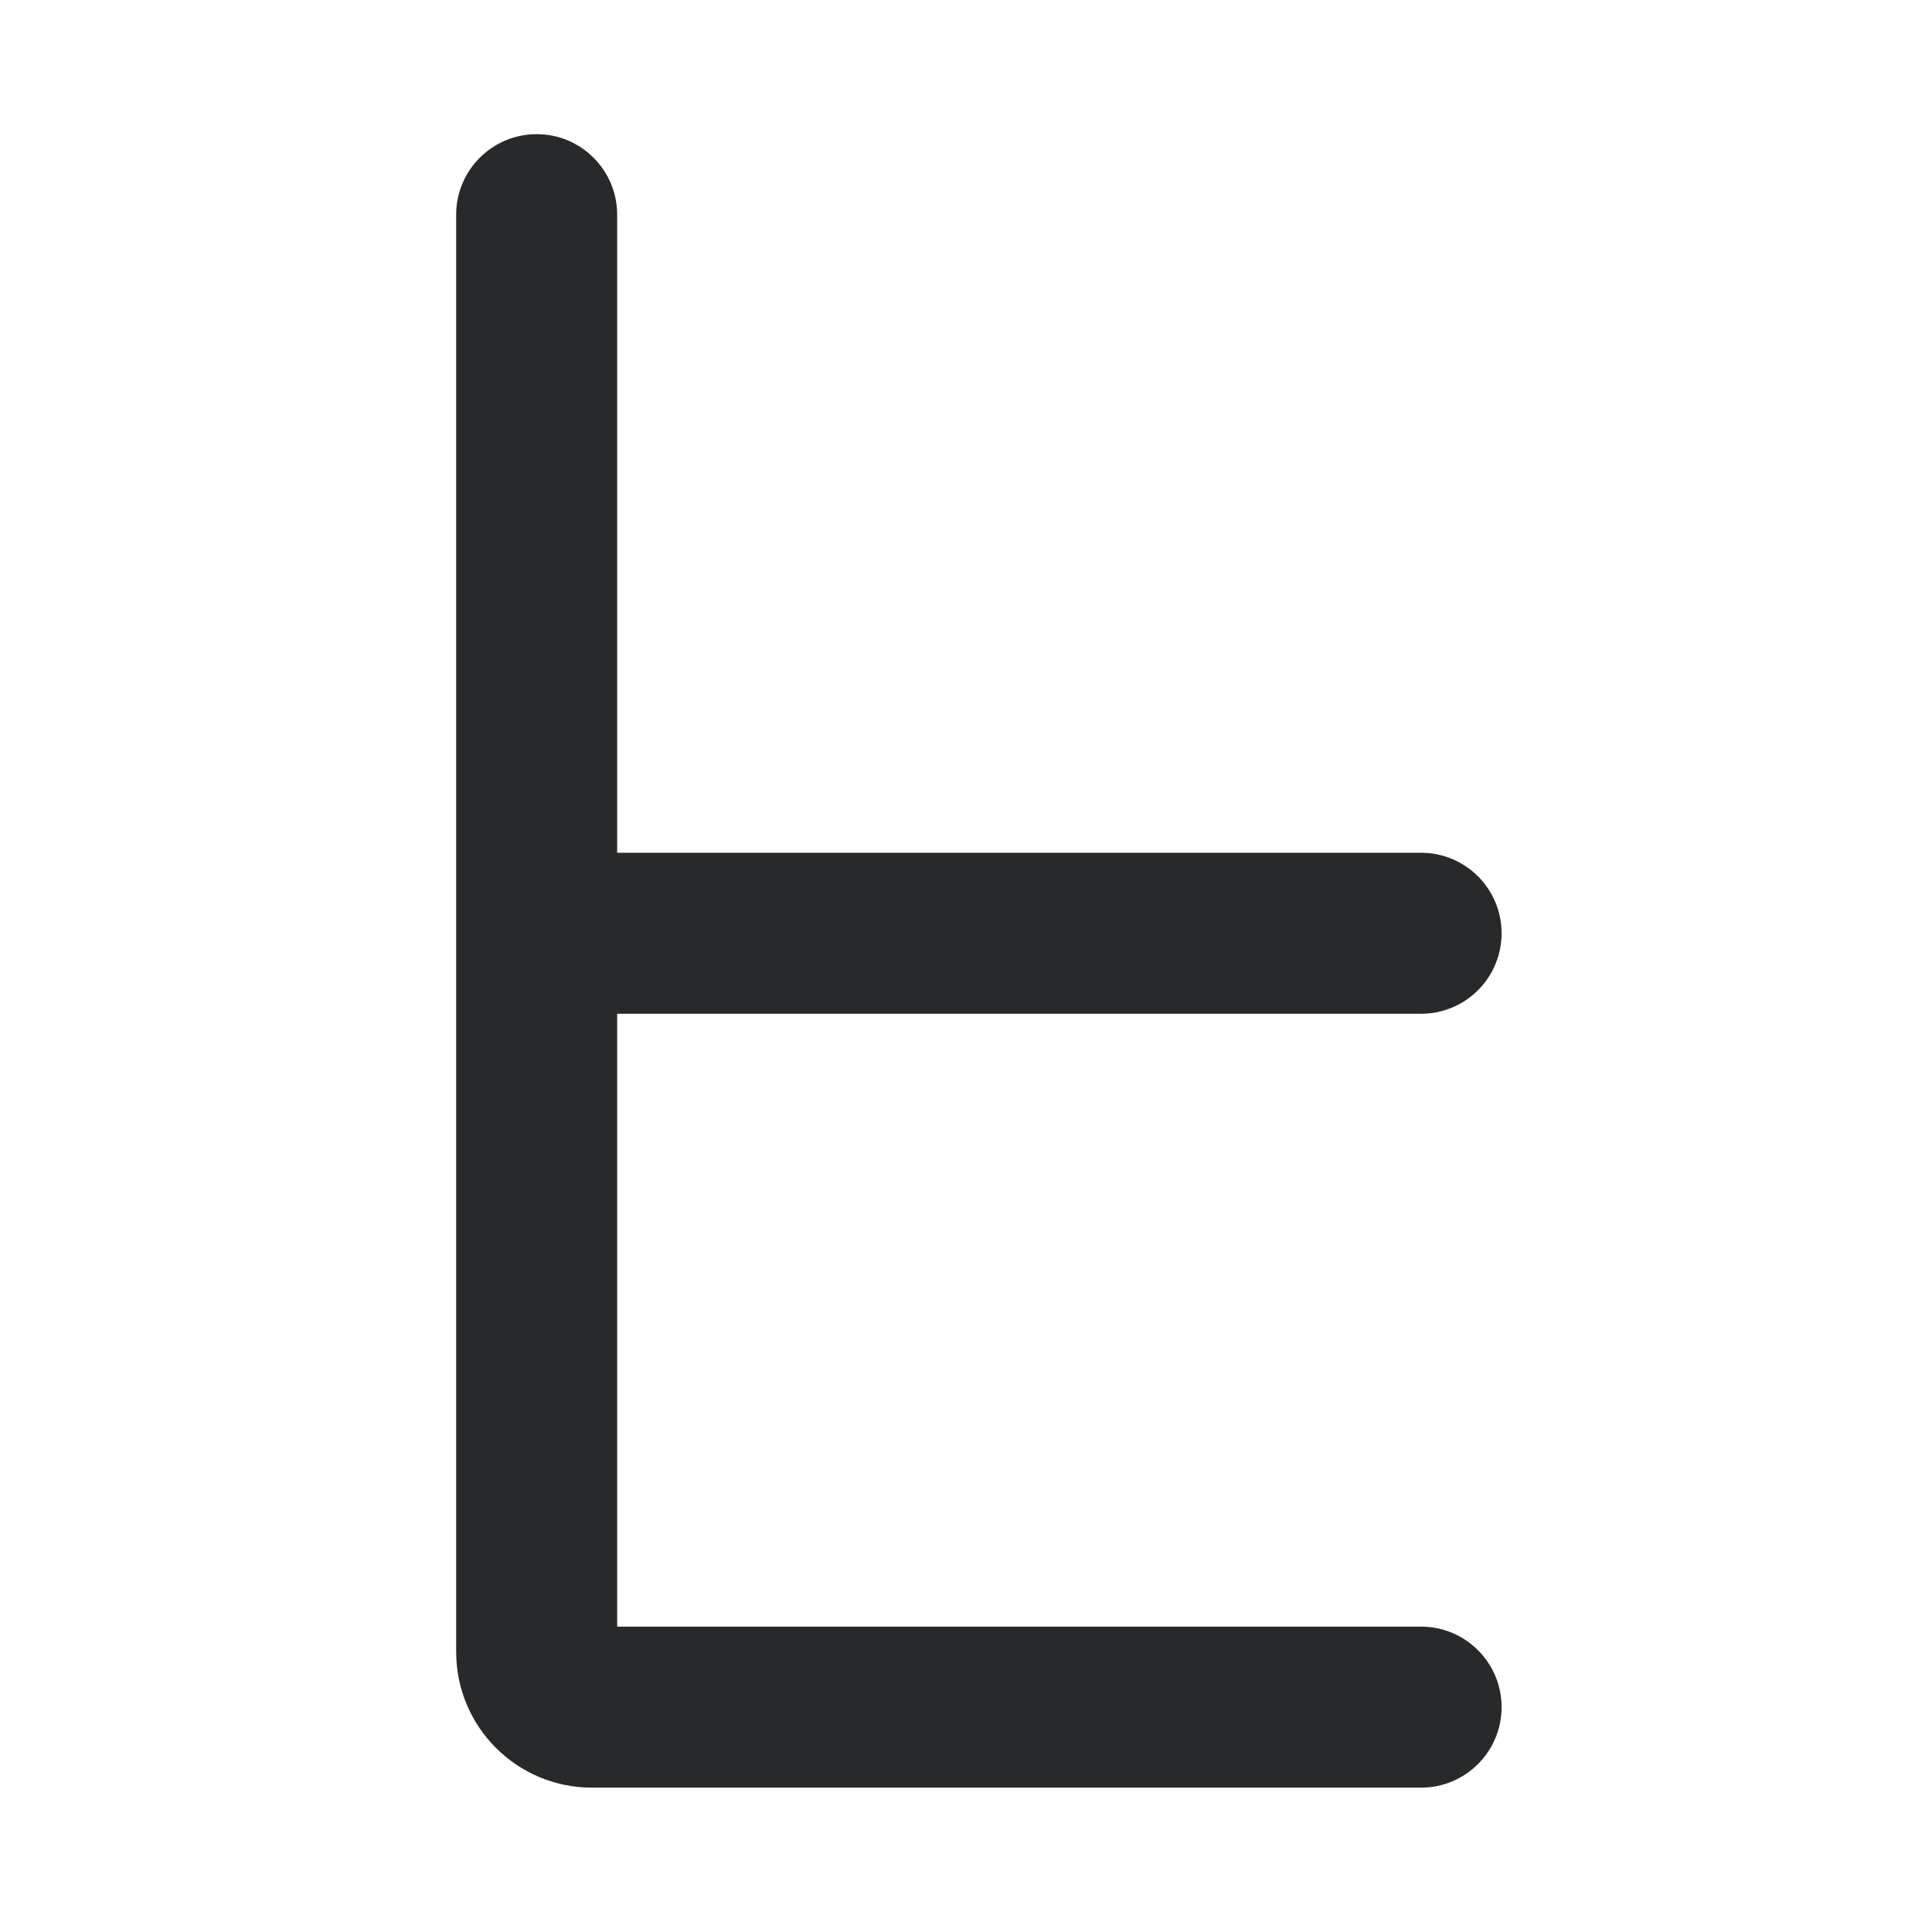 <svg width="18" height="18" viewBox="0 0 18 18" fill="none" xmlns="http://www.w3.org/2000/svg">
<path d="M5.75 2C5.75 1.586 5.414 1.25 5 1.25C4.586 1.25 4.25 1.586 4.25 2V15.39C4.25 16.089 4.816 16.655 5.515 16.655H13.24C13.654 16.655 13.99 16.319 13.99 15.905C13.99 15.491 13.654 15.155 13.24 15.155H5.75V9.445H13.24C13.654 9.445 13.99 9.109 13.99 8.695C13.99 8.281 13.654 7.945 13.24 7.945H5.75V2Z" fill="#27292A"/>
</svg>
